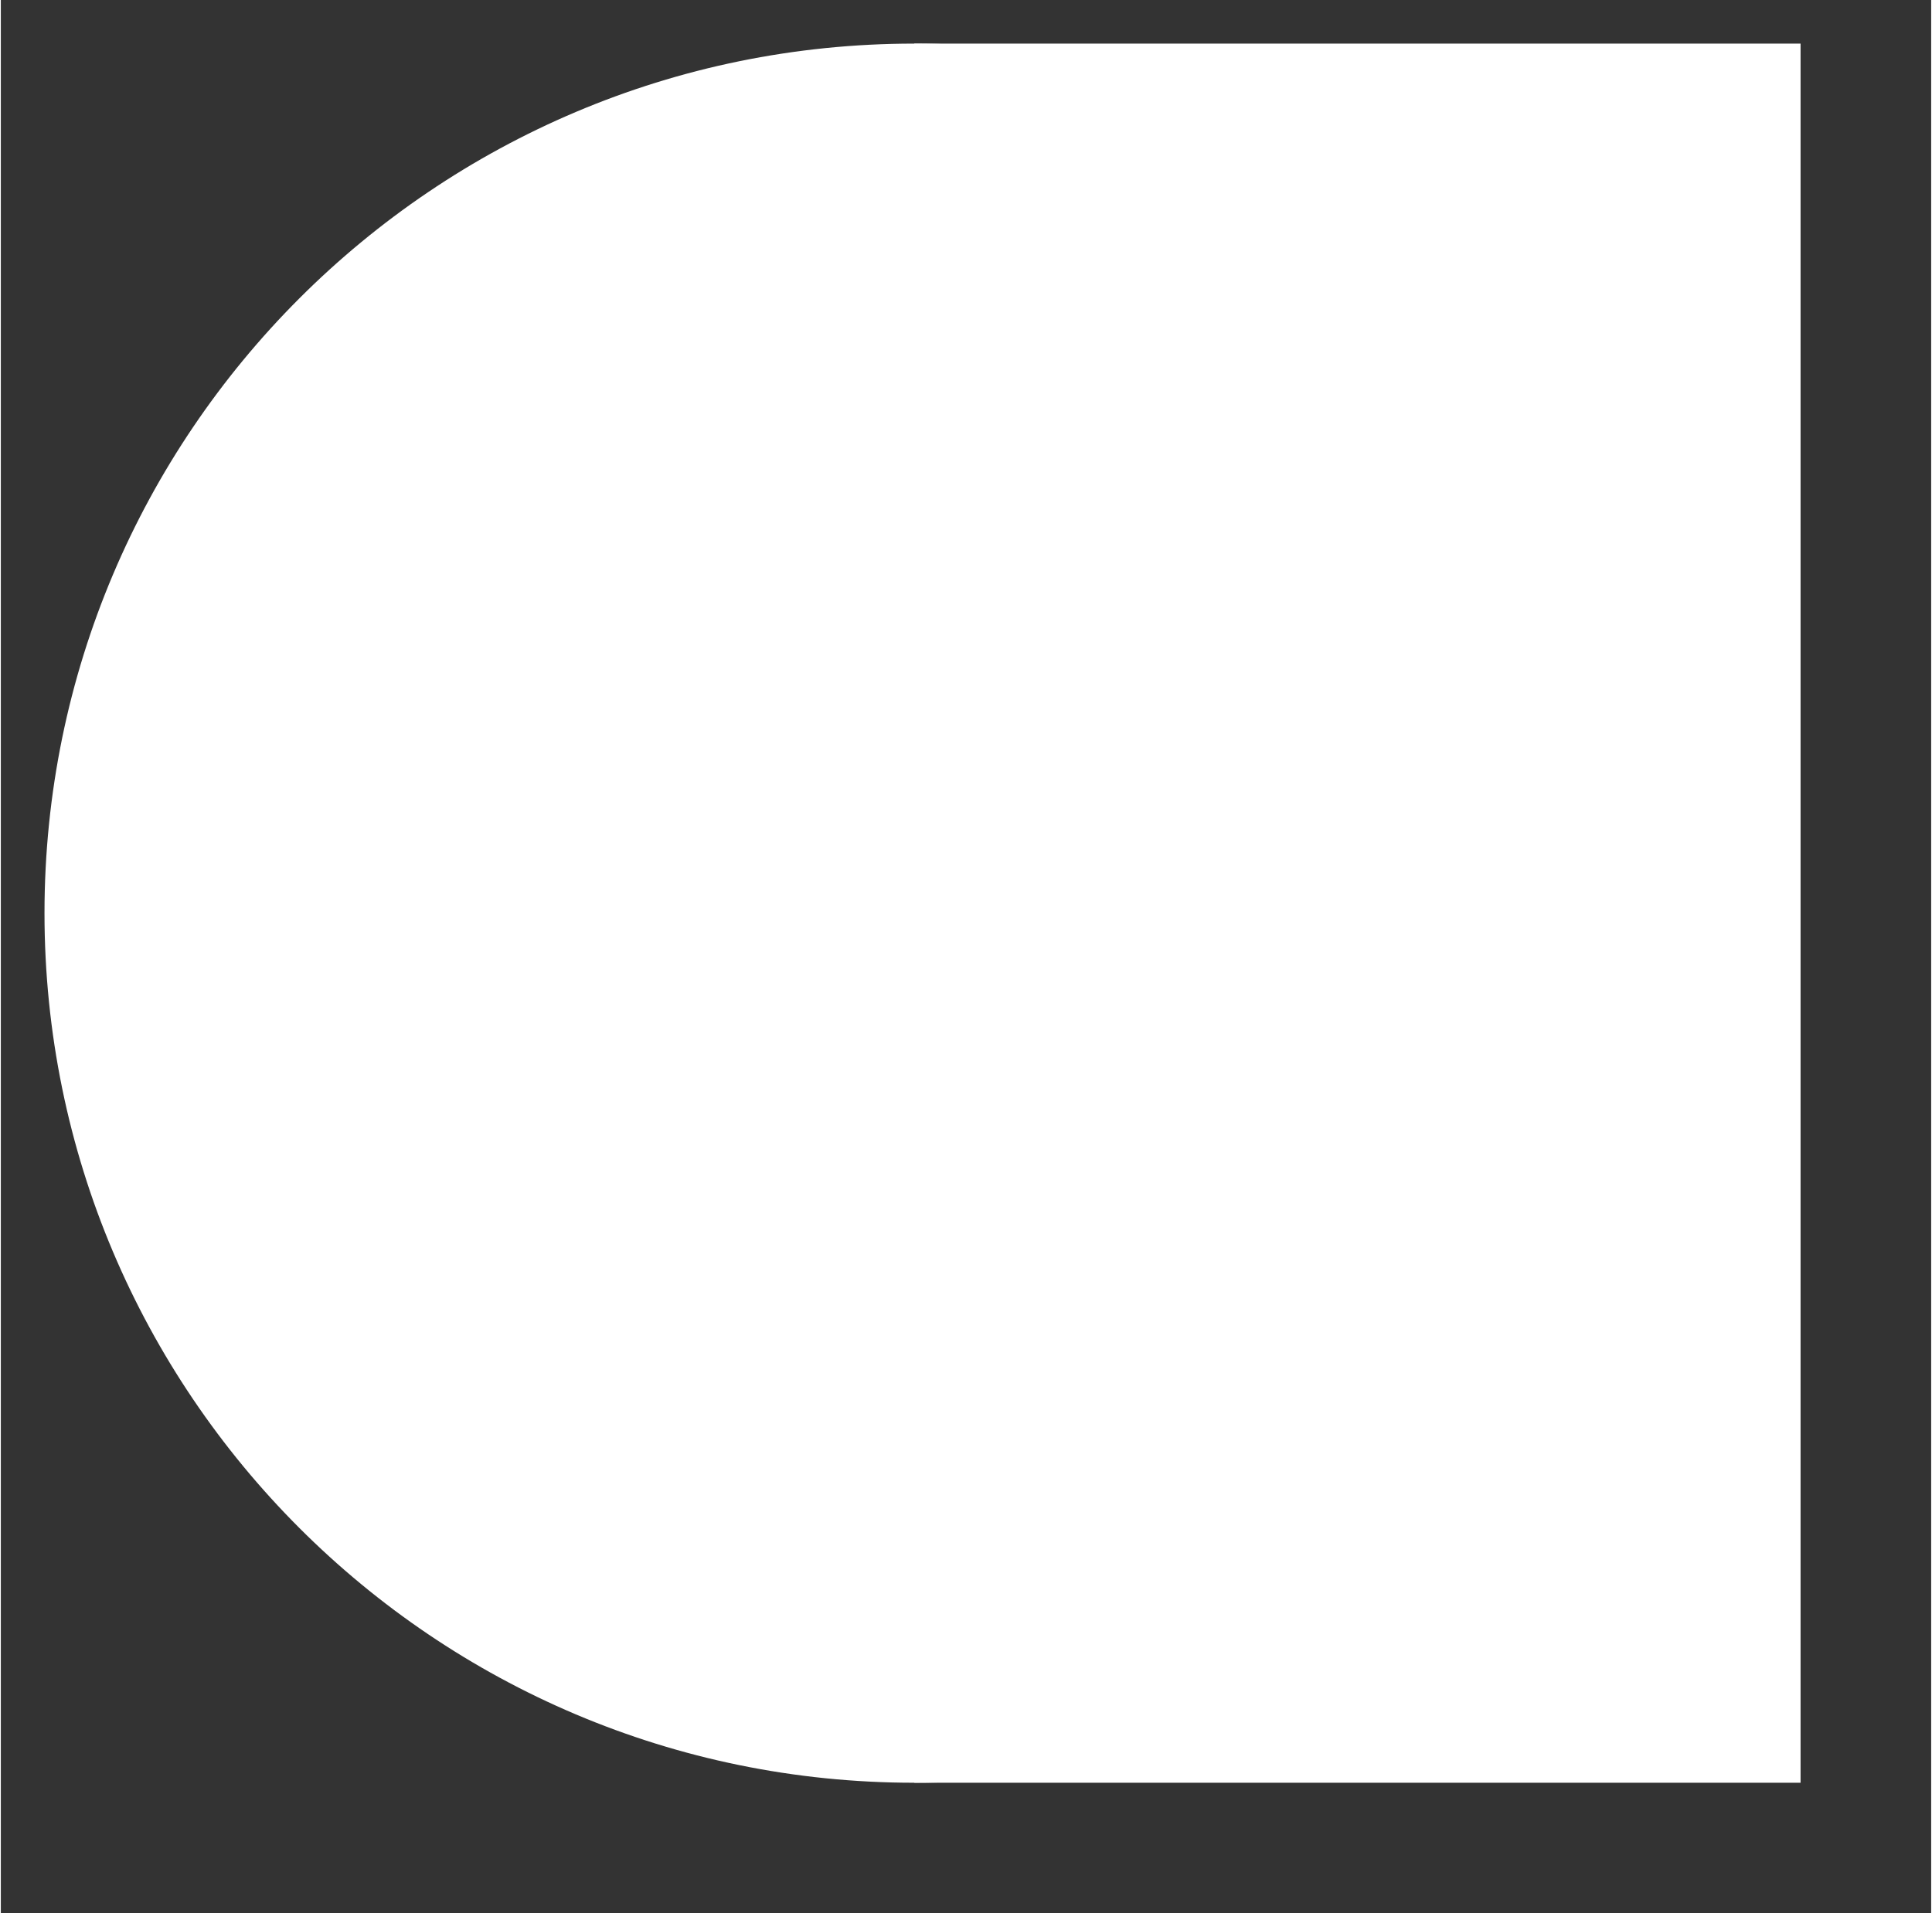 <?xml version="1.0" encoding="UTF-8" standalone="no"?>
<!DOCTYPE svg PUBLIC "-//W3C//DTD SVG 1.1//EN" "http://www.w3.org/Graphics/SVG/1.1/DTD/svg11.dtd">
<svg version="1.1" xmlns="http://www.w3.org/2000/svg" xmlns:xlink="http://www.w3.org/1999/xlink" preserveAspectRatio="xMidYMid meet" viewBox="139.876 178.197 44.387 44" width="151.45" height="150"><rect x="139.876" y="178.197" width="44.387" height="44" fill="#333333" stroke="none"/><defs><path d="M180.88 199.2C180.88 210.24 171.91 219.2 160.88 219.2C149.84 219.2 140.88 210.24 140.88 199.2C140.88 188.16 149.84 179.2 160.88 179.2C171.91 179.2 180.88 188.16 180.88 199.2Z" id="b27cDVOTdn"></path><path d="M160.88 179.2L181.26 179.2L181.26 219.2L160.88 219.2L160.88 179.2Z" id="g28YpZ9SS"></path></defs><g><g><use xlink:href="#b27cDVOTdn" opacity="1" fill="#ffffff" fill-opacity="1"></use></g><g><use xlink:href="#g28YpZ9SS" opacity="1" fill="#ffffff" fill-opacity="1"></use></g></g></svg>